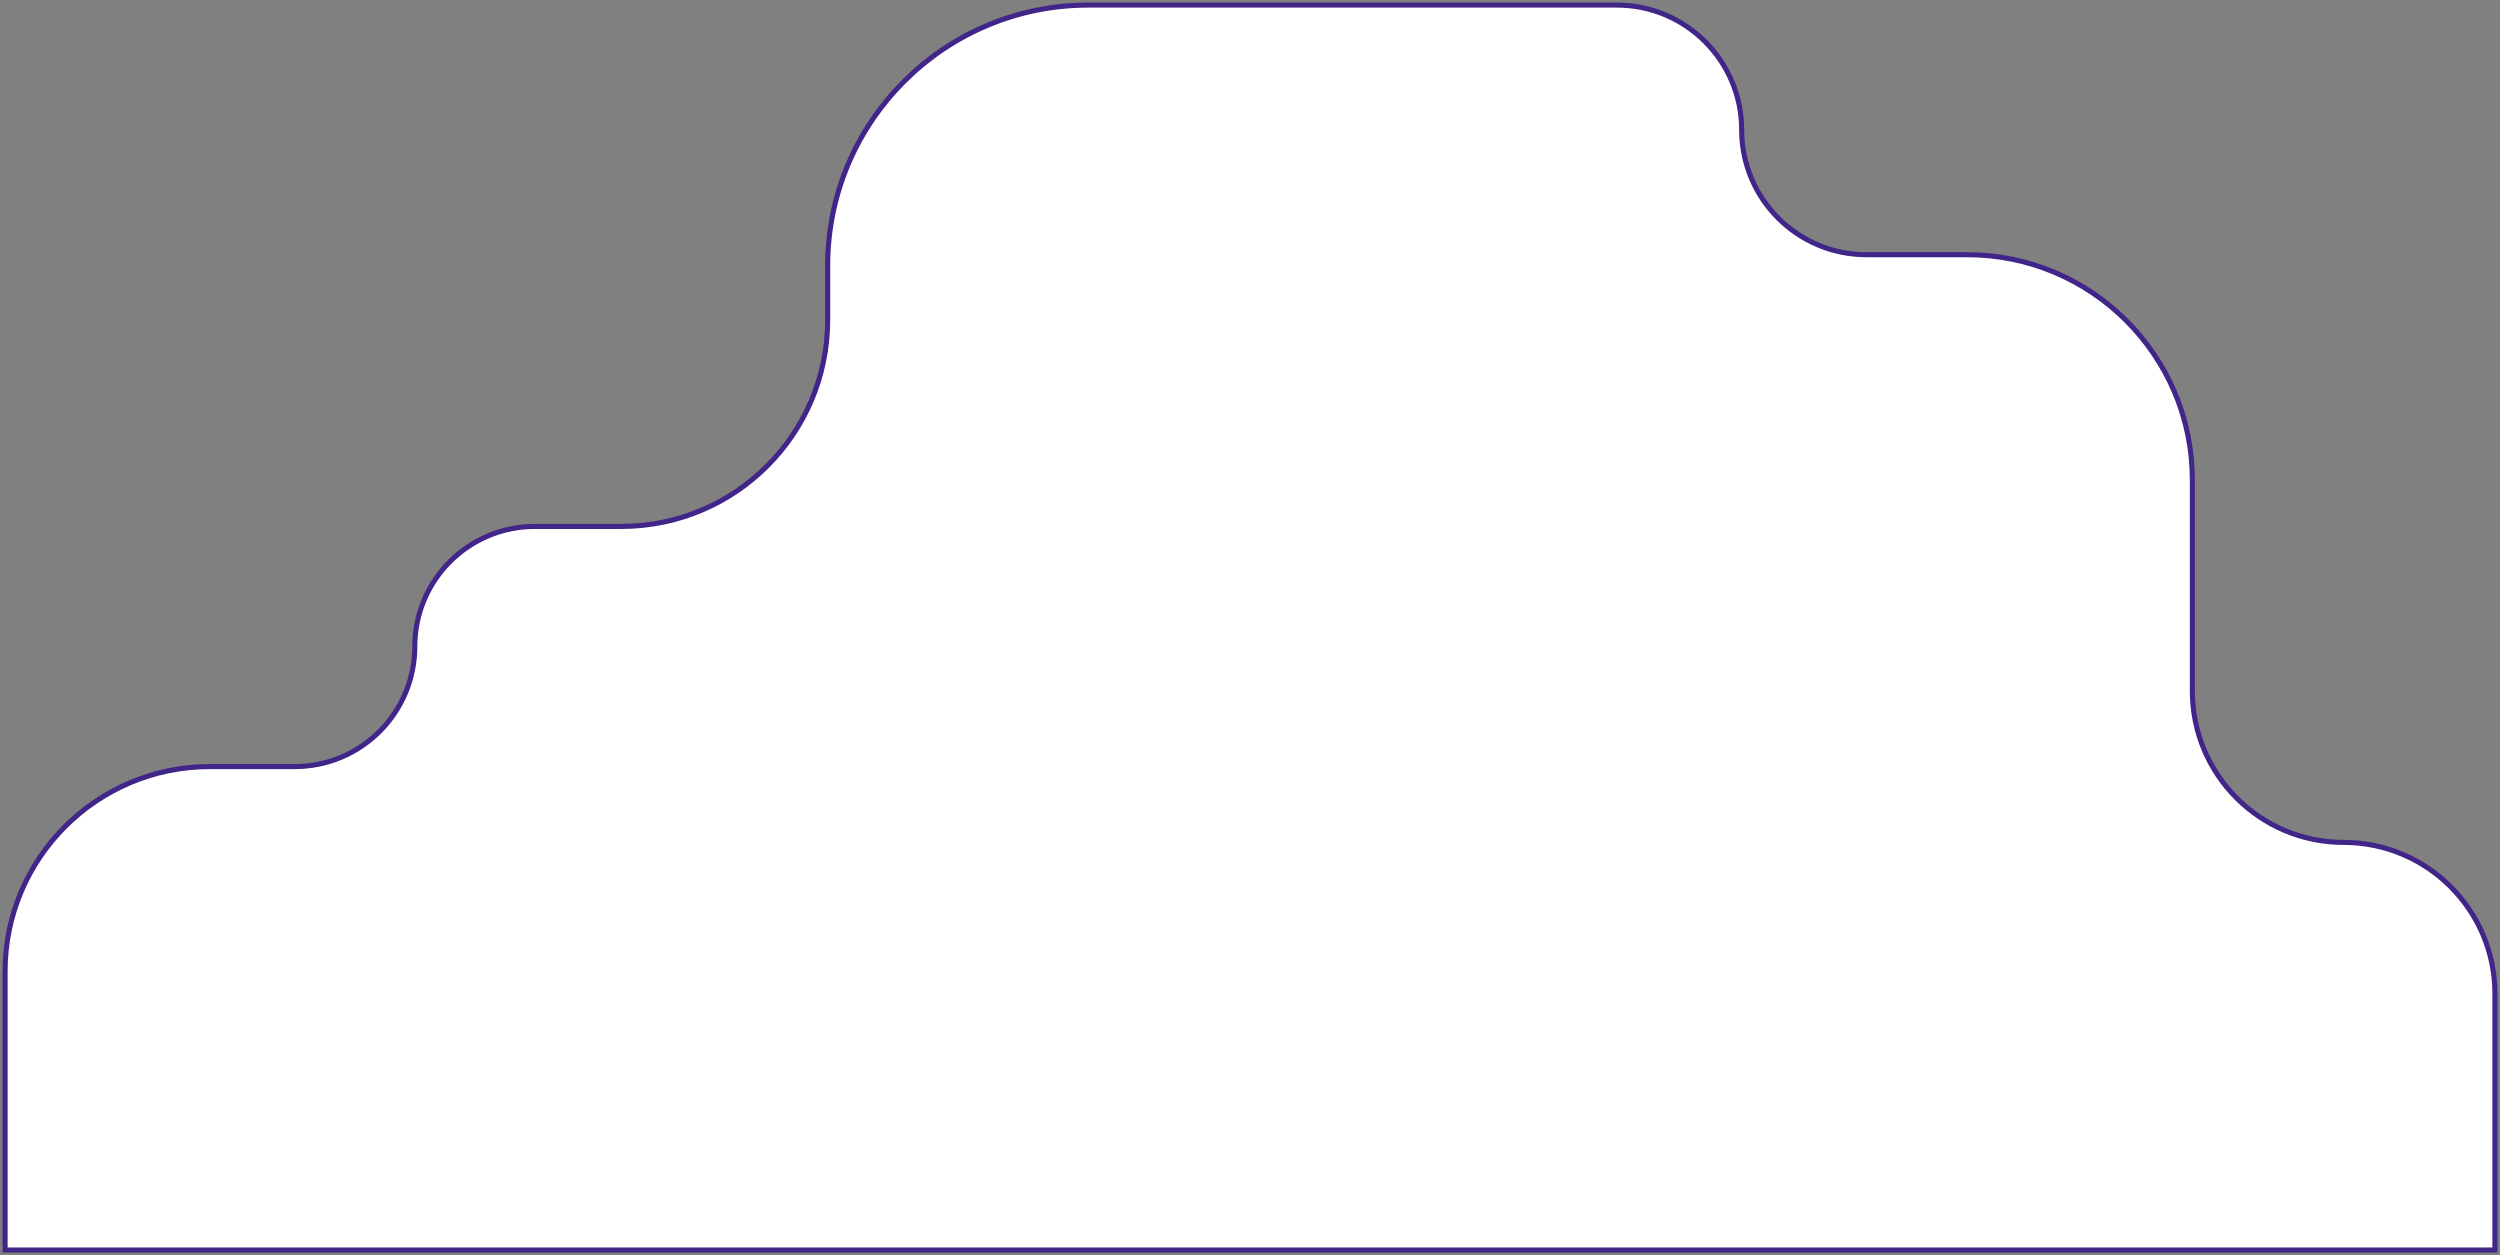 <svg width="492" height="247" viewBox="0 0 492 247" fill="none" xmlns="http://www.w3.org/2000/svg">
<rect x="0" y="0" width="492" height="247" fill="#808080" stroke="none"/>
<path d="M491 246H1V191.177C1 168.911 19.05 150.86 41.316 150.86H58.004C71.054 150.86 81.633 140.281 81.633 127.231C81.633 114.181 92.212 103.602 105.262 103.602H122.259C144.697 103.602 162.886 85.412 162.886 62.975V52.301C162.886 23.968 185.854 1 214.187 1H318.197C331.763 1 342.759 11.997 342.759 25.562C342.759 39.127 353.756 50.124 367.322 50.124H387.108C411.6 50.124 431.456 69.98 431.456 94.472V136.012C431.456 152.455 444.785 165.784 461.228 165.784C477.671 165.784 491 179.114 491 195.556V246Z" fill="white" stroke="#412589"/>
</svg>
